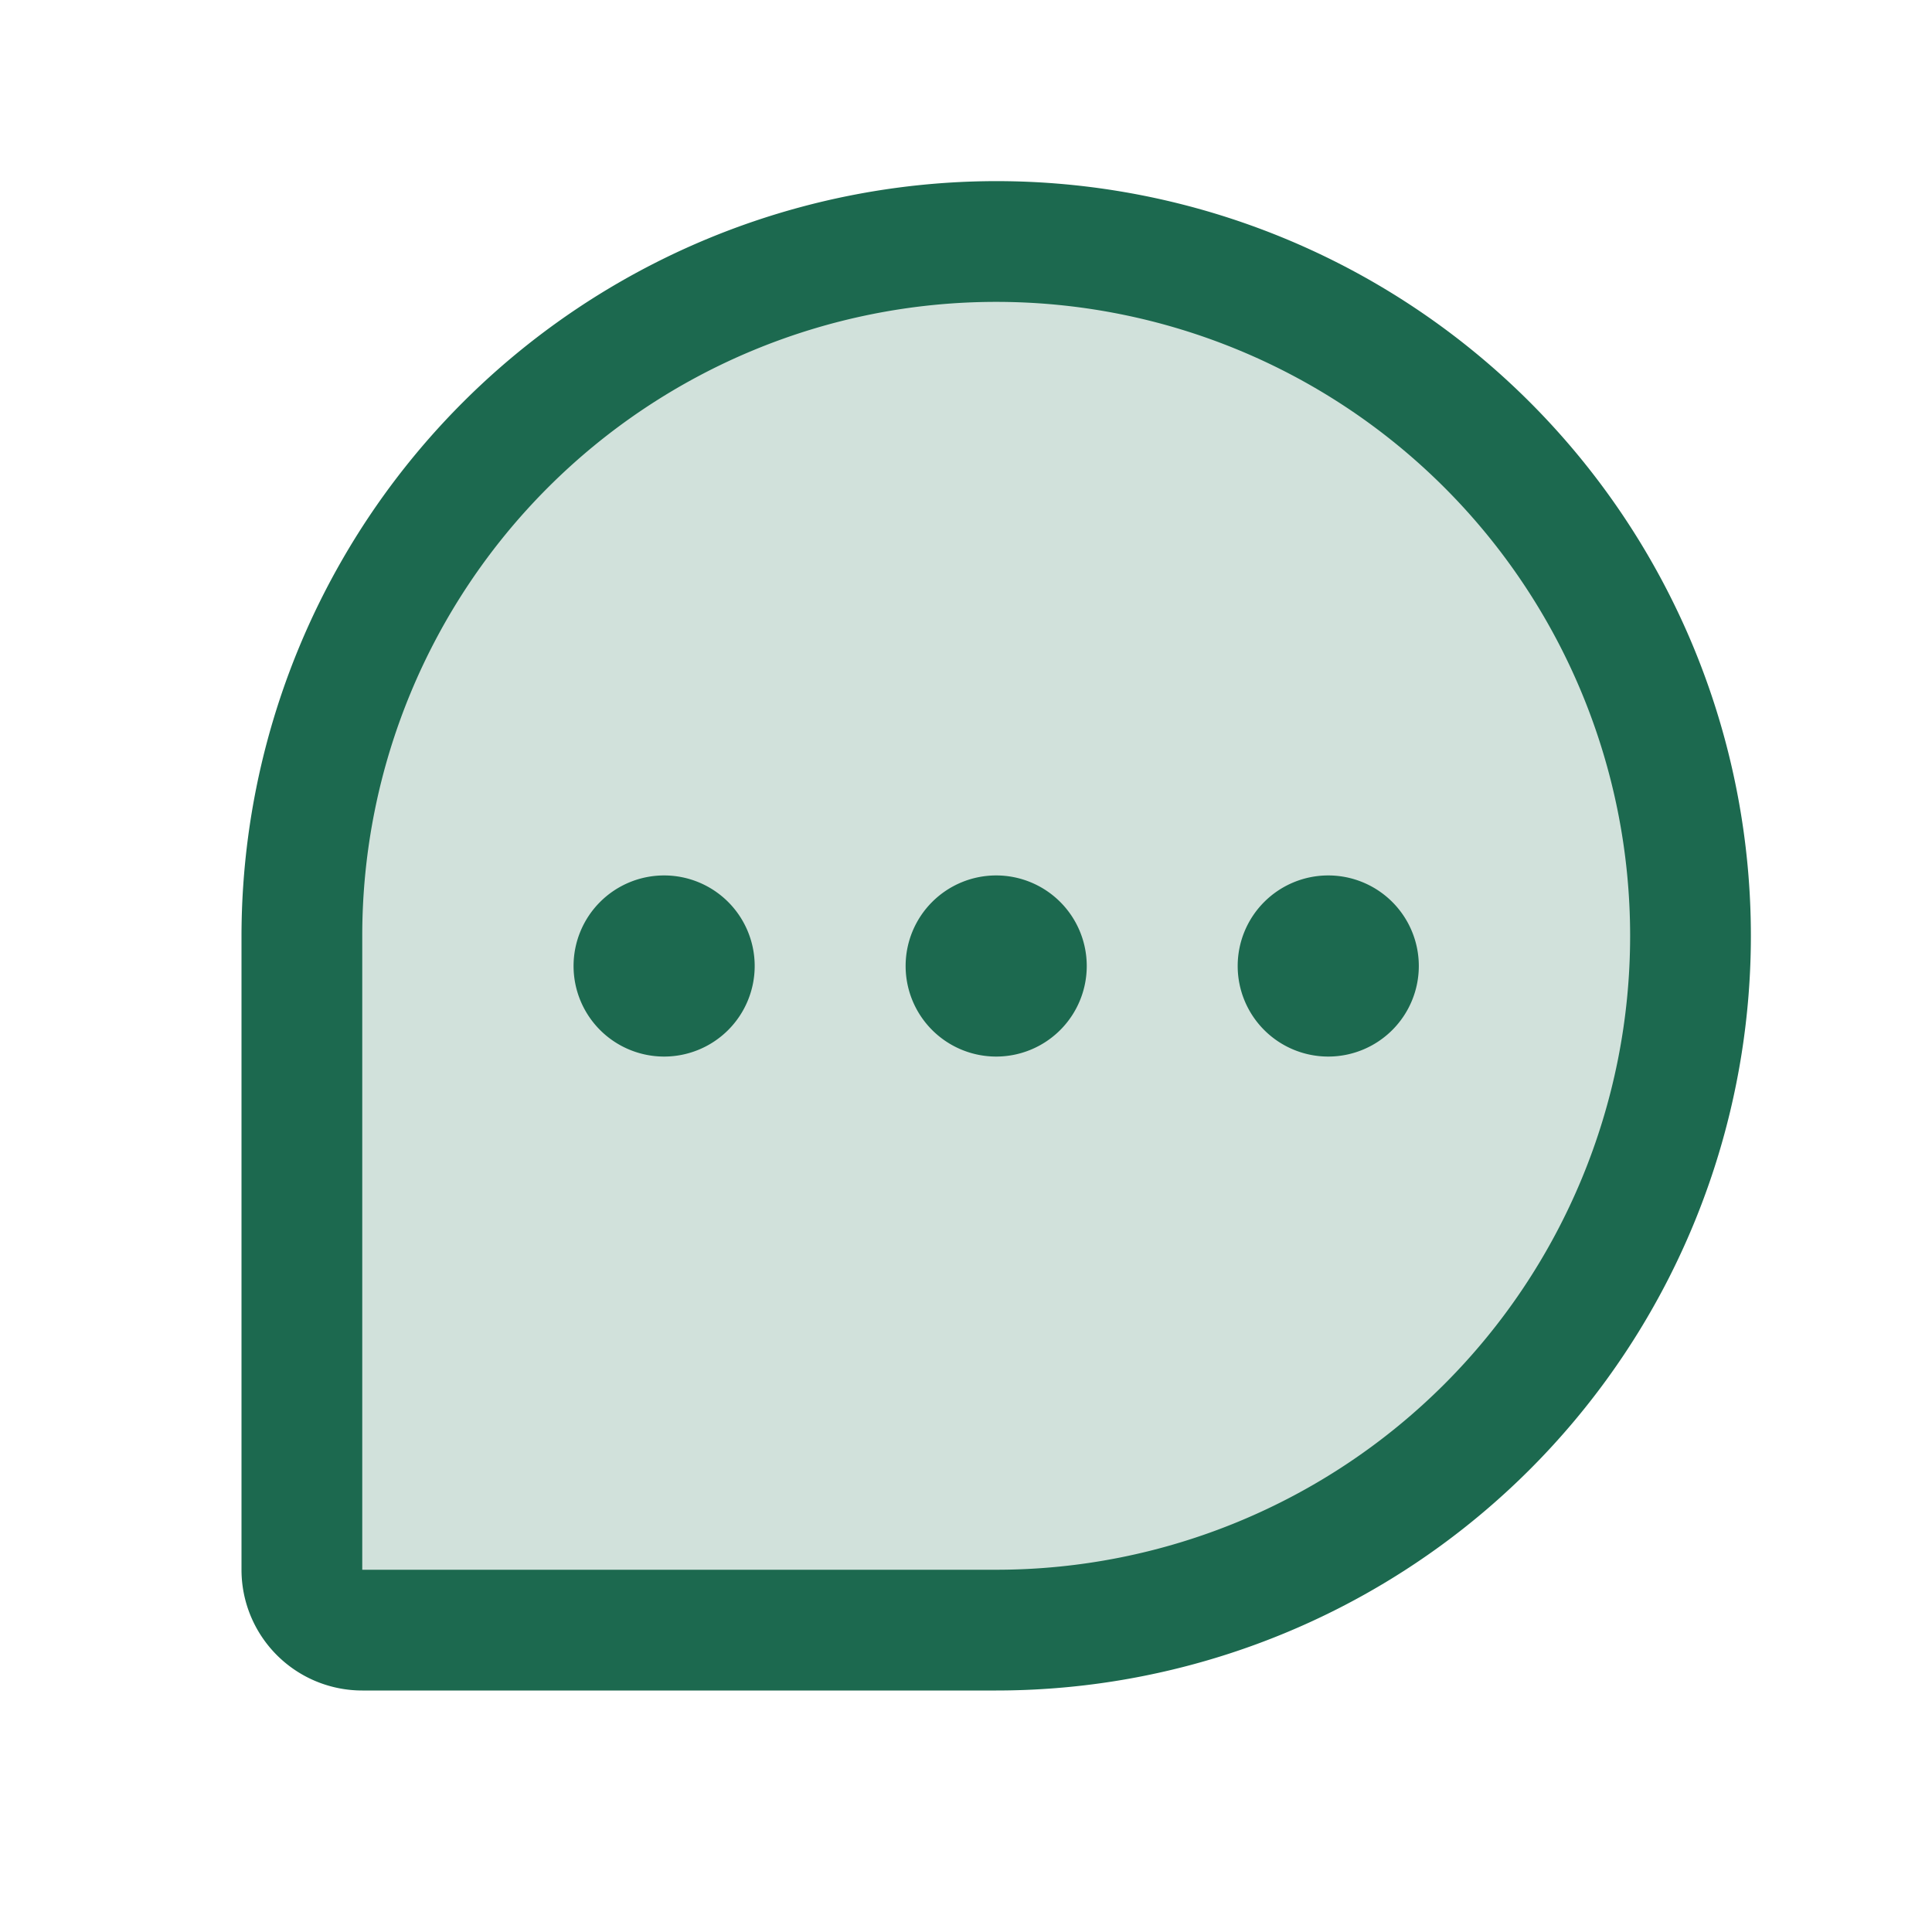 <svg xmlns="http://www.w3.org/2000/svg" viewBox="0 0 256 256" fill="#1C694F"><path d="M224,124h0a92,92,0,0,1-92,92H48a8,8,0,0,1-8-8V124a92,92,0,0,1,92-92h0A92,92,0,0,1,224,124Z" opacity="0.2"/><path d="M132,24A100.11,100.11,0,0,0,32,124v84a16,16,0,0,0,16,16h84a100,100,0,0,0,0-200Zm0,184H48V124a84,84,0,1,1,84,84Zm12-80a12,12,0,1,1-12-12A12,12,0,0,1,144,128Zm-44,0a12,12,0,1,1-12-12A12,12,0,0,1,100,128Zm88,0a12,12,0,1,1-12-12A12,12,0,0,1,188,128Z"/></svg>